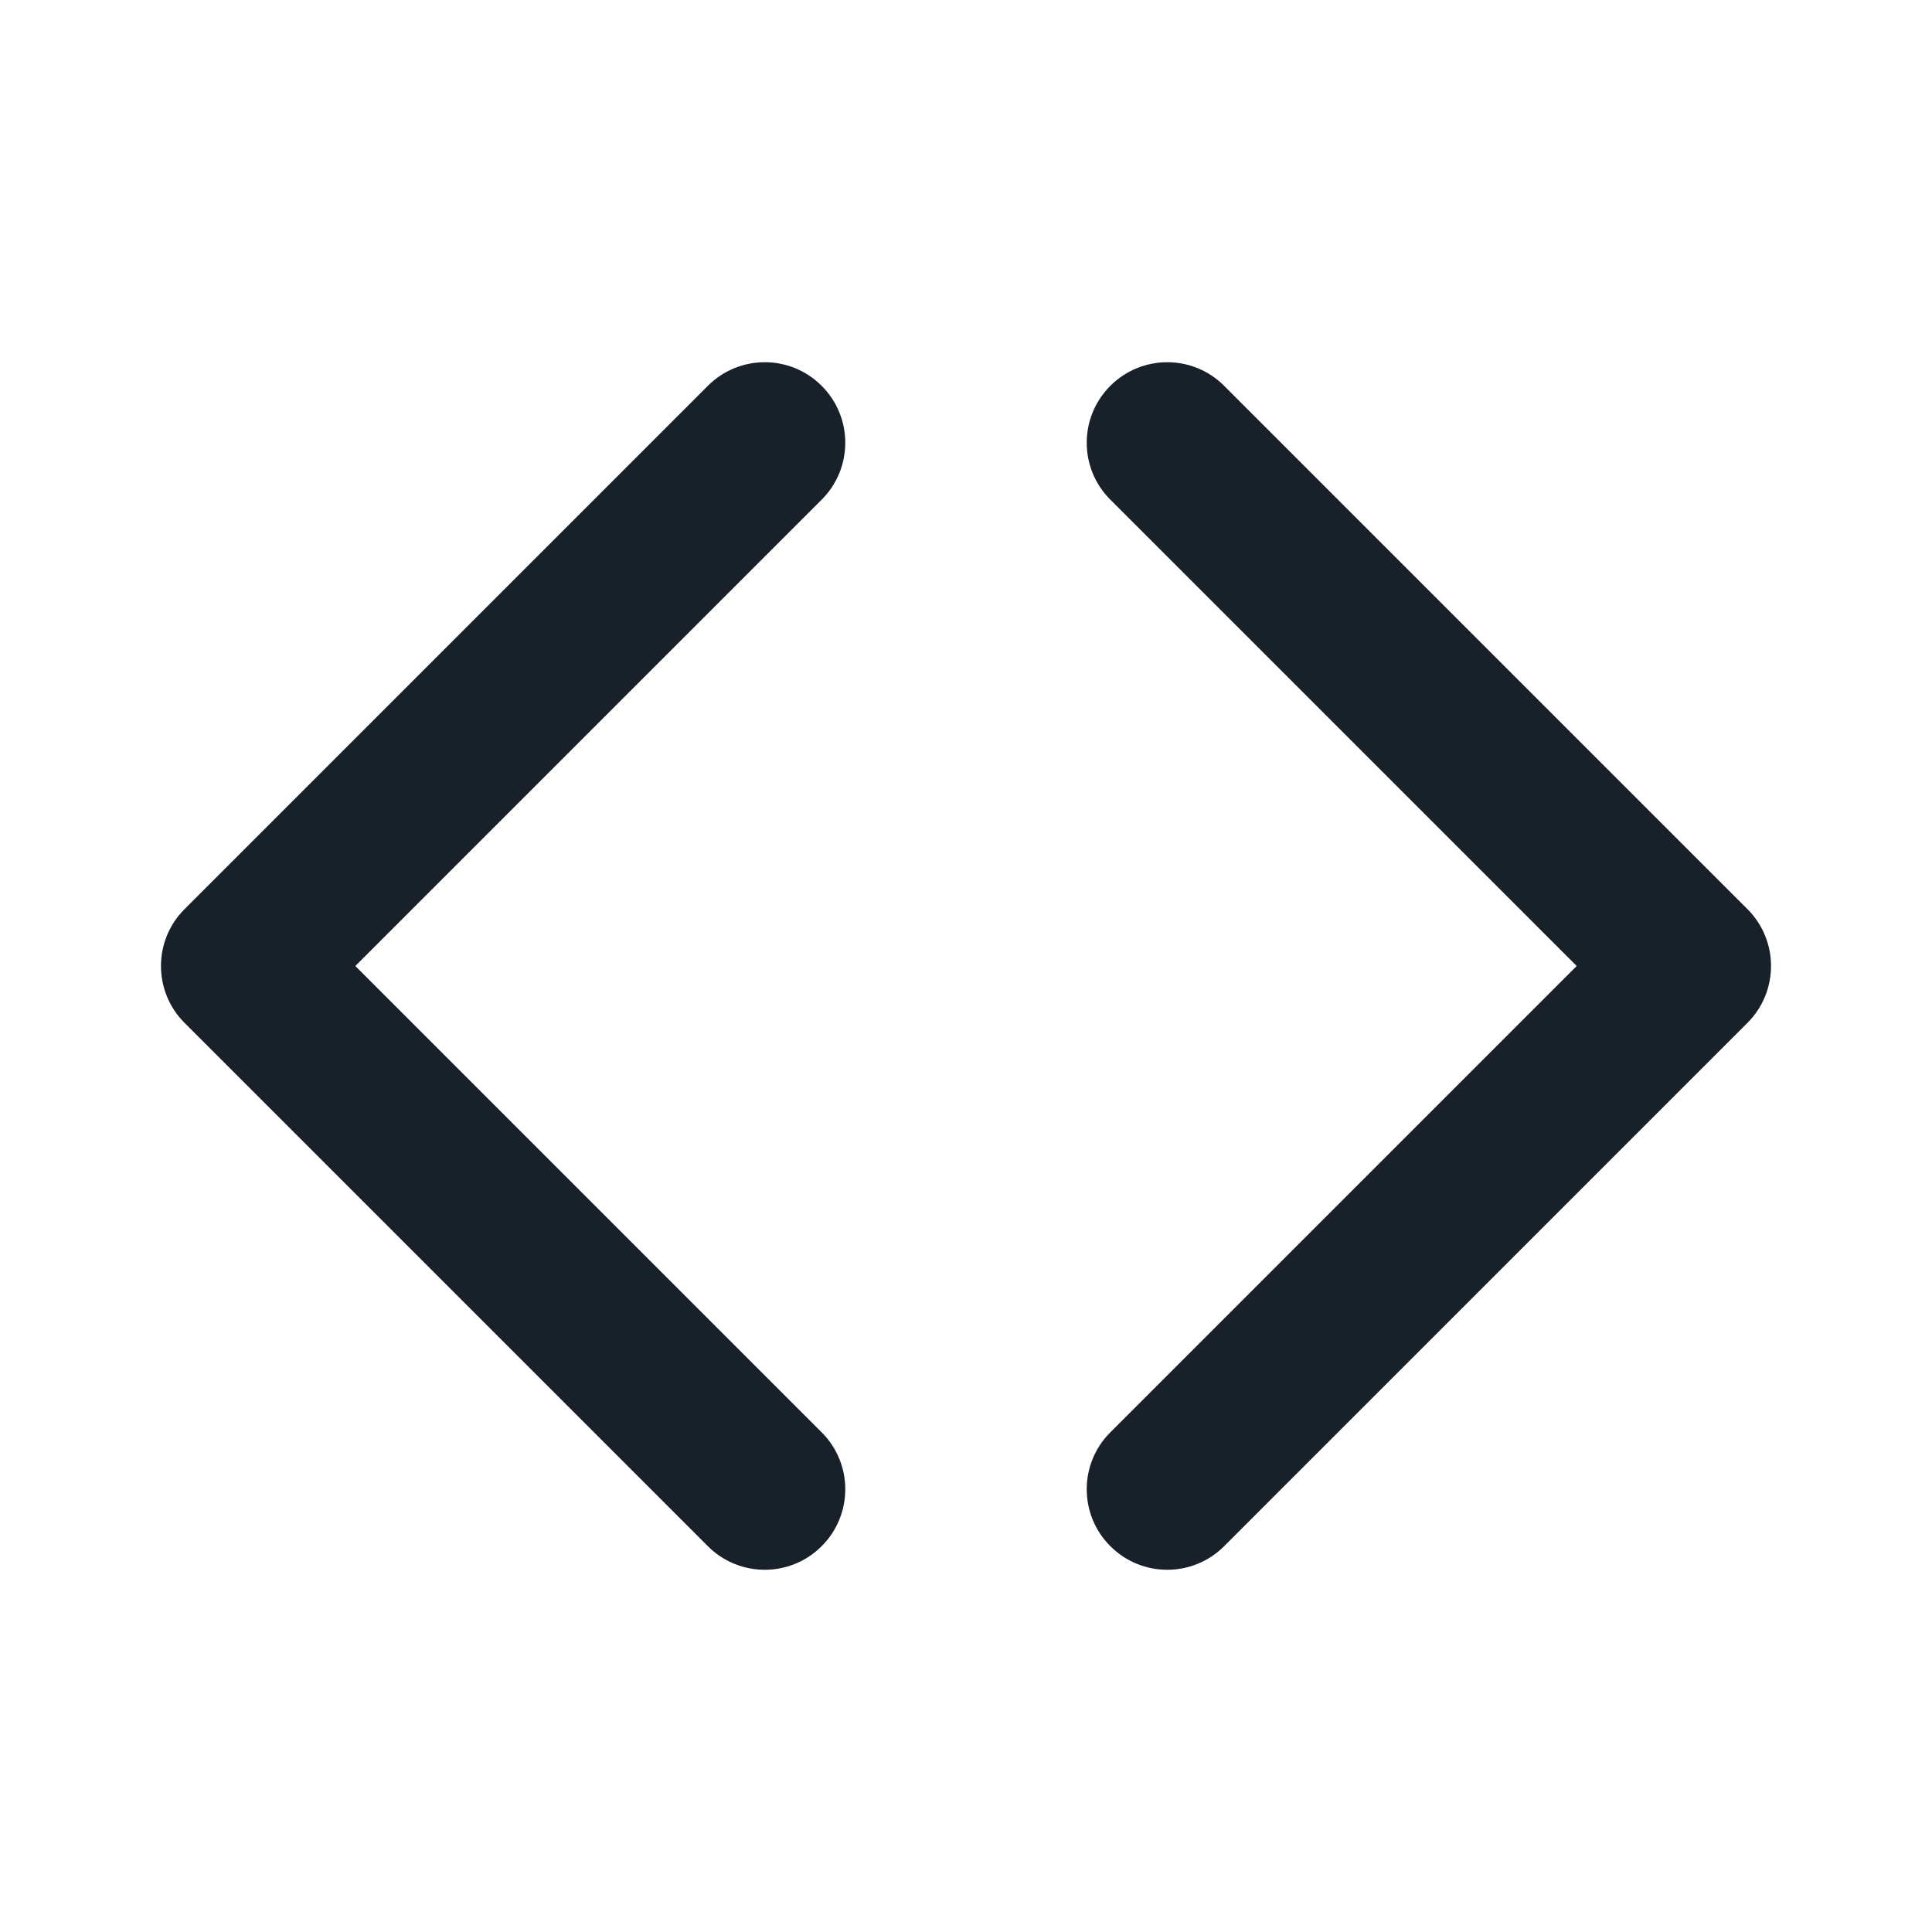 <svg width="24" height="24" viewBox="0 0 24 24" fill="none" xmlns="http://www.w3.org/2000/svg">
<path fill-rule="evenodd" clip-rule="evenodd" d="M10.207 6.207C10.598 5.817 10.598 5.183 10.207 4.793C9.817 4.402 9.183 4.402 8.793 4.793L2.293 11.293C1.902 11.683 1.902 12.317 2.293 12.707L8.793 19.207C9.183 19.598 9.817 19.598 10.207 19.207C10.598 18.817 10.598 18.183 10.207 17.793L4.414 12L10.207 6.207ZM13.793 6.207C13.402 5.817 13.402 5.183 13.793 4.793C14.183 4.402 14.817 4.402 15.207 4.793L21.707 11.293C22.098 11.683 22.098 12.317 21.707 12.707L15.207 19.207C14.817 19.598 14.183 19.598 13.793 19.207C13.402 18.817 13.402 18.183 13.793 17.793L19.586 12L13.793 6.207Z" fill="#18202A"/>
</svg>
